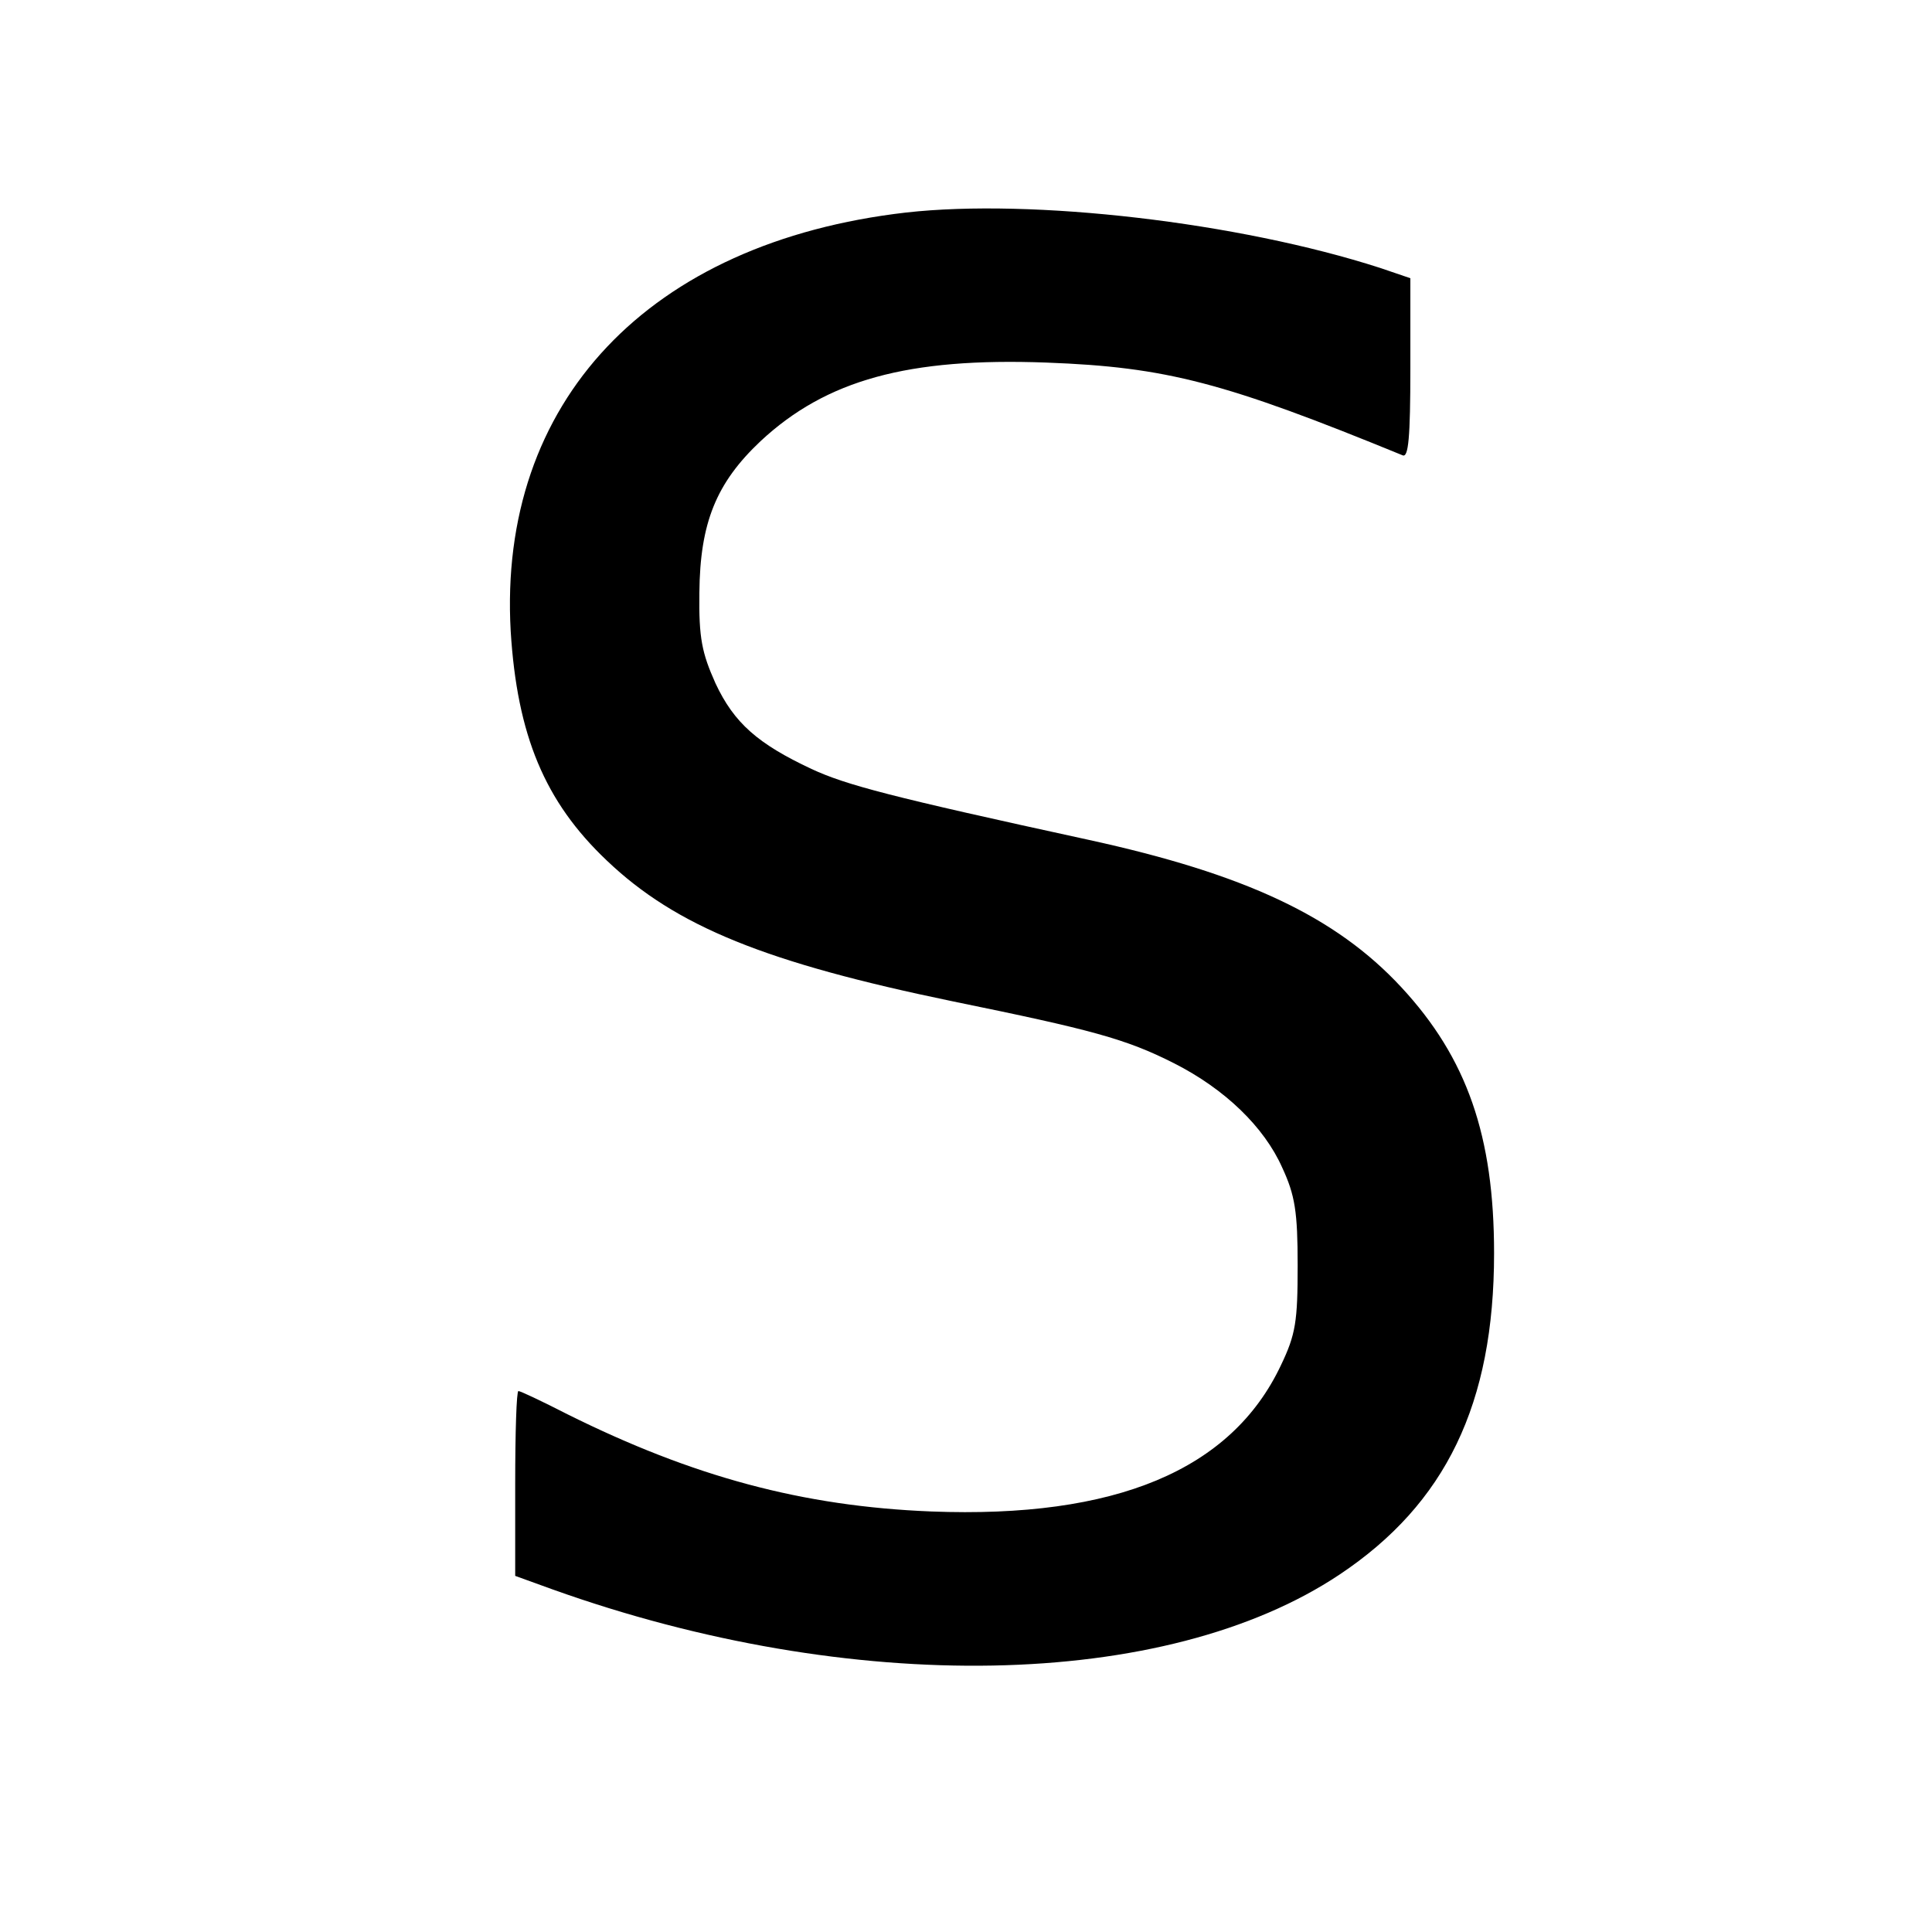 <?xml version="1.0" standalone="no"?>
<!DOCTYPE svg PUBLIC "-//W3C//DTD SVG 20010904//EN"
 "http://www.w3.org/TR/2001/REC-SVG-20010904/DTD/svg10.dtd">
<svg version="1.0" xmlns="http://www.w3.org/2000/svg"
 width="300pt" height="300pt" viewBox="0 0 300 300"
 preserveAspectRatio="xMidYMid meet">
<g transform="translate(0,300) scale(0.1,-0.1)"
fill="#000000" stroke="none">
<path d="M1407 2670 c-400 -46 -634 -294 -614 -650 10 -162 53 -265 149 -356
108 -103 248 -159 538 -219 215 -44 268 -58 343 -96 79 -40 140 -99 168 -162
20 -43 24 -69 24 -152 0 -87 -3 -107 -26 -155 -77 -163 -257 -238 -543 -227
-200 8 -370 54 -565 151 -39 20 -73 36 -76 36 -3 0 -5 -65 -5 -144 l0 -143 58
-21 c464 -166 952 -157 1222 23 165 110 240 265 240 499 0 182 -42 303 -144
413 -102 110 -243 176 -486 229 -308 67 -376 85 -430 110 -83 39 -120 71 -149
133 -21 47 -26 70 -25 141 1 108 26 170 95 235 102 95 229 130 444 122 187 -7
277 -31 553 -144 9 -4 12 27 12 135 l0 140 -47 16 c-220 71 -540 108 -736 86z"/>
</g>
</svg>
